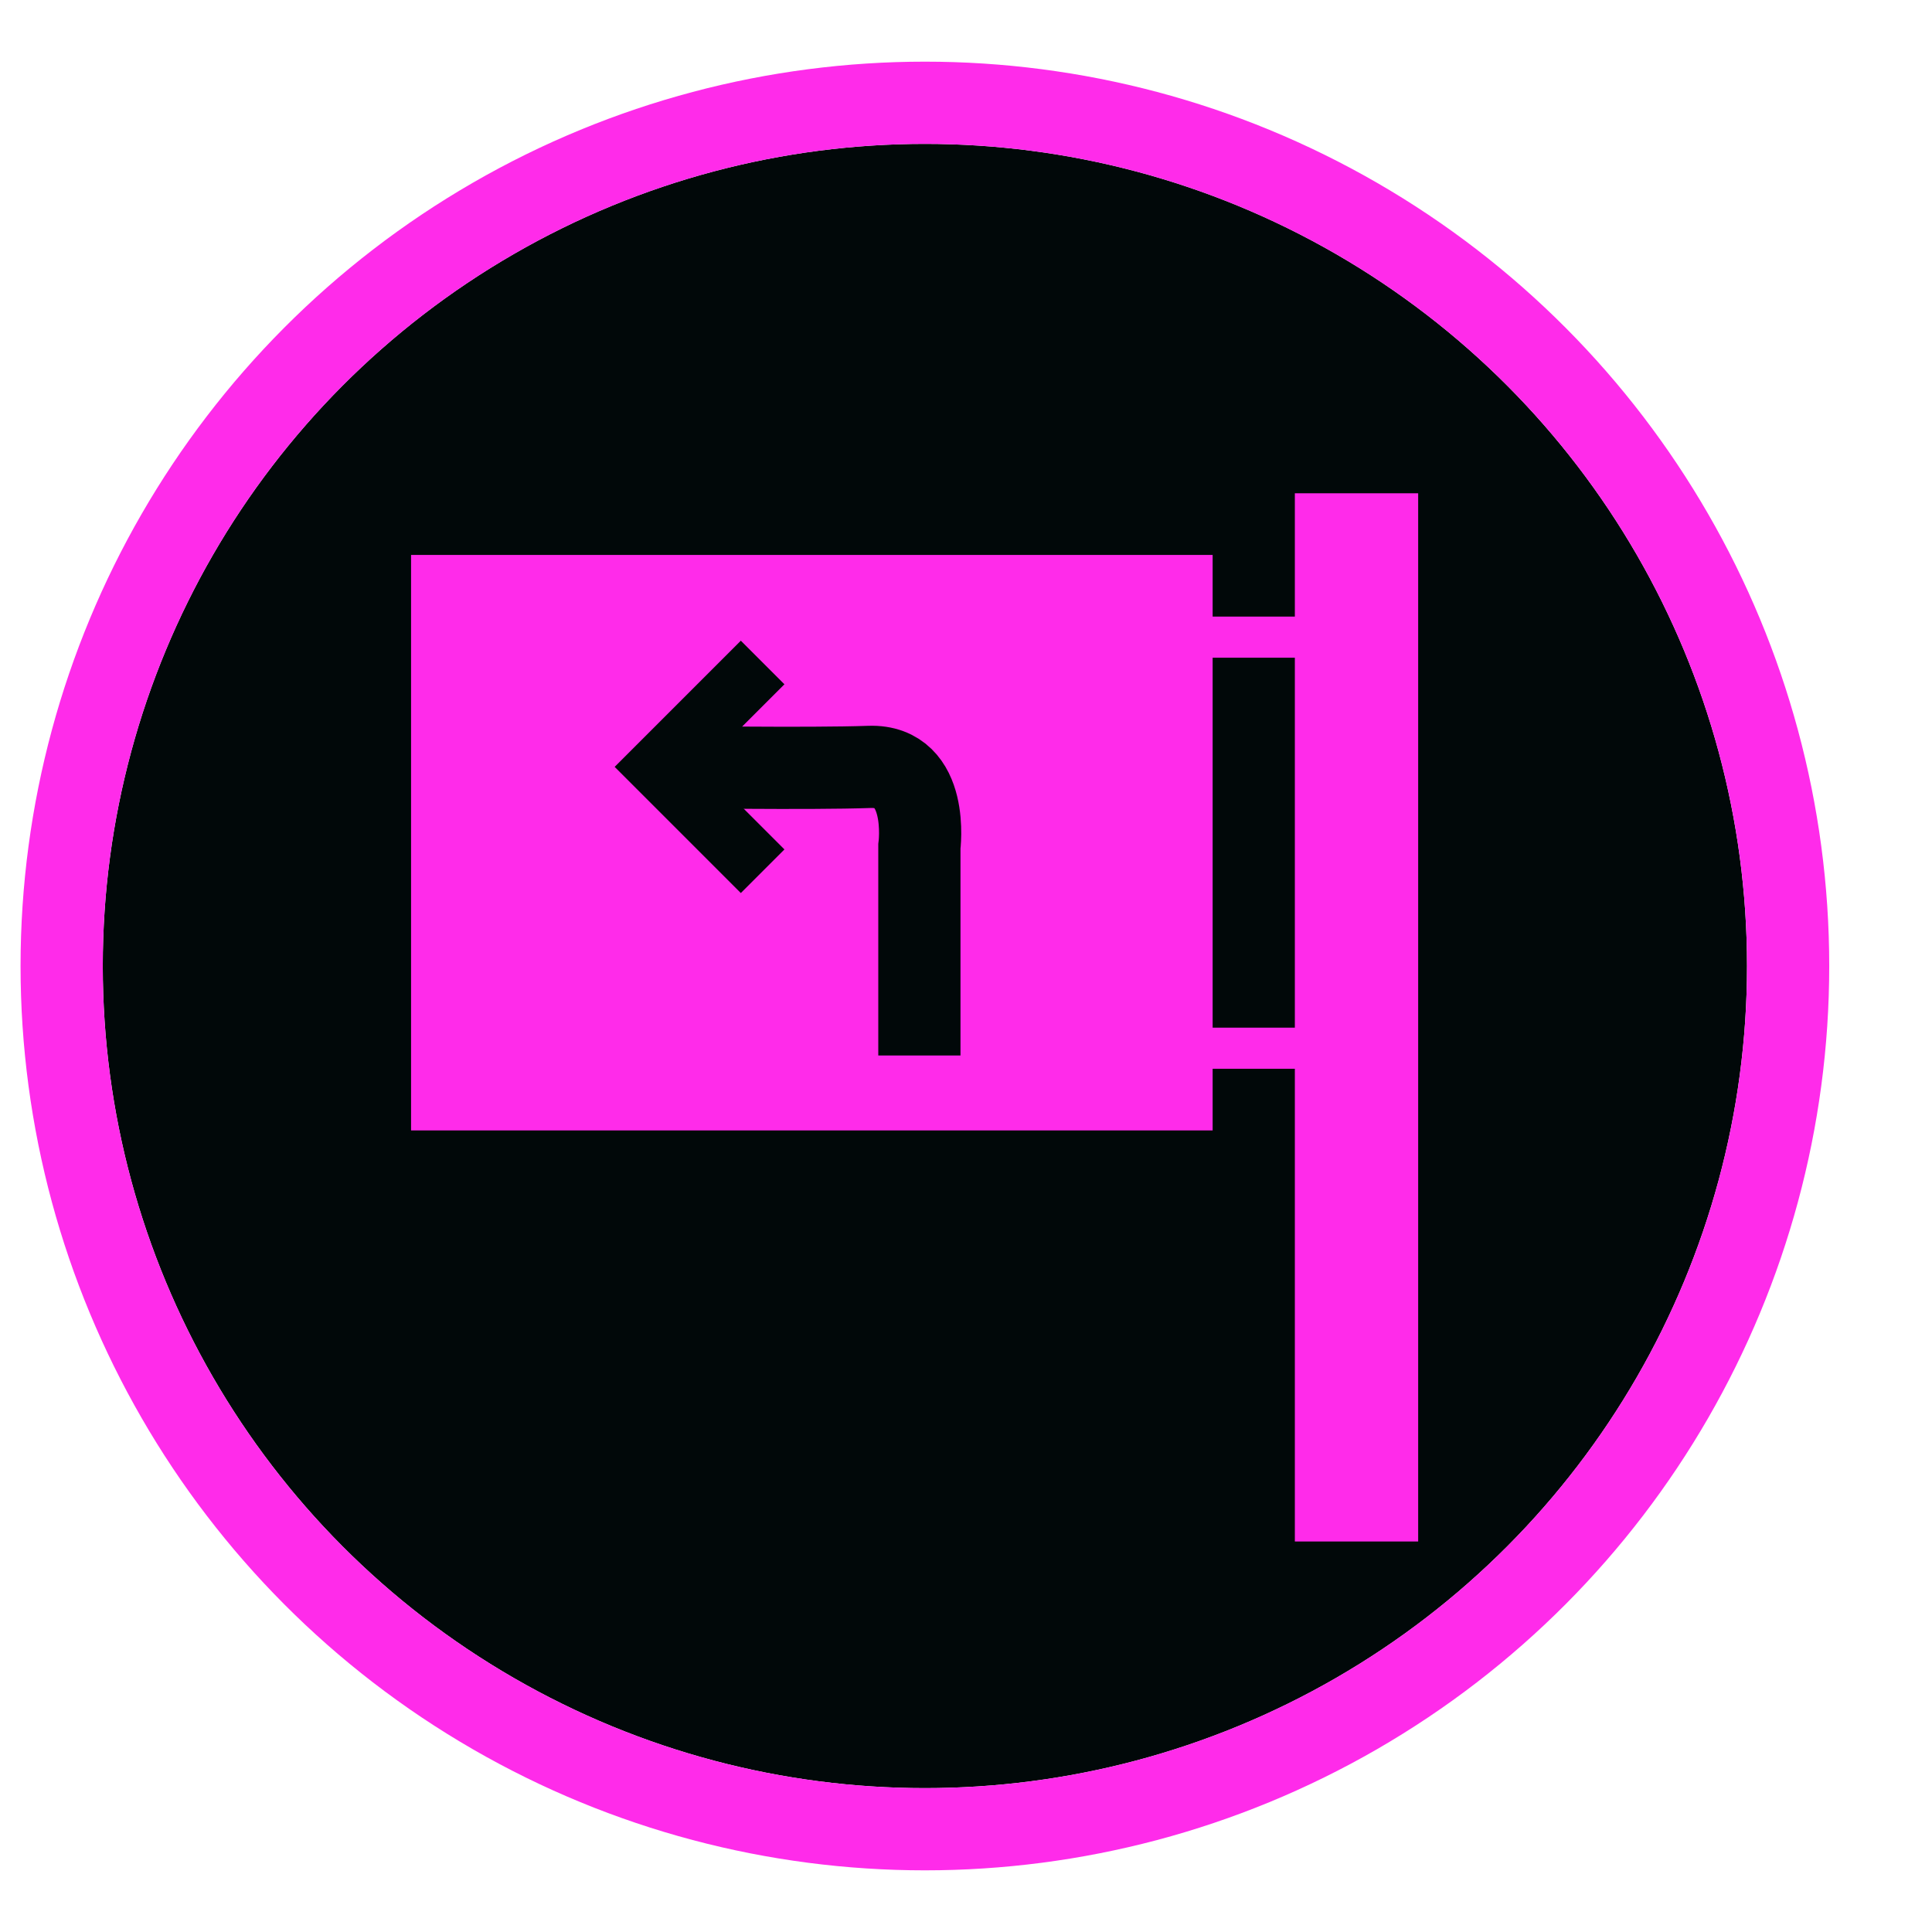 <svg xmlns="http://www.w3.org/2000/svg" width="94" height="94" viewBox="0 0 94 94">
    <g data-name="타원 13" transform="translate(5 7)" style="stroke-width:4px;fill:#010809;stroke:#ff2bea">
        <circle cx="40" cy="40" r="40" style="stroke:none"/>
        <circle cx="40" cy="40" r="42" style="fill:none"/>
    </g>
    <path data-name="사각형 125" transform="translate(63 24)" style="fill:#ff2bea" d="M0 0h6v51H0z"/>
    <path data-name="사각형 126" transform="rotate(-90 40.25 -8.25)" style="fill:#ff2bea" d="M0 0h2v18H0z"/>
    <path data-name="사각형 128" transform="rotate(-90 37.5 17.5)" style="fill:#ff2bea" d="M0 0h28v39H0z"/>
    <path data-name="사각형 127" transform="rotate(-90 50.25 1.75)" style="fill:#ff2bea" d="M0 0h2v18H0z"/>
    <path data-name="패스 41" d="M-10664.268 4013.148v-10.166s.527-3.981-2.432-3.876-9.734 0-9.734 0" transform="translate(10709 -3961.793)" style="stroke:#010809;fill:none;stroke-width:4px"/>
    <path data-name="패스 42" d="m-10669.5 3997.516-5.078 5.078 5.078 5.078" transform="translate(10706.605 -3965.283)" style="stroke-width:3px;stroke:#010809;fill:none"/>
</svg>
